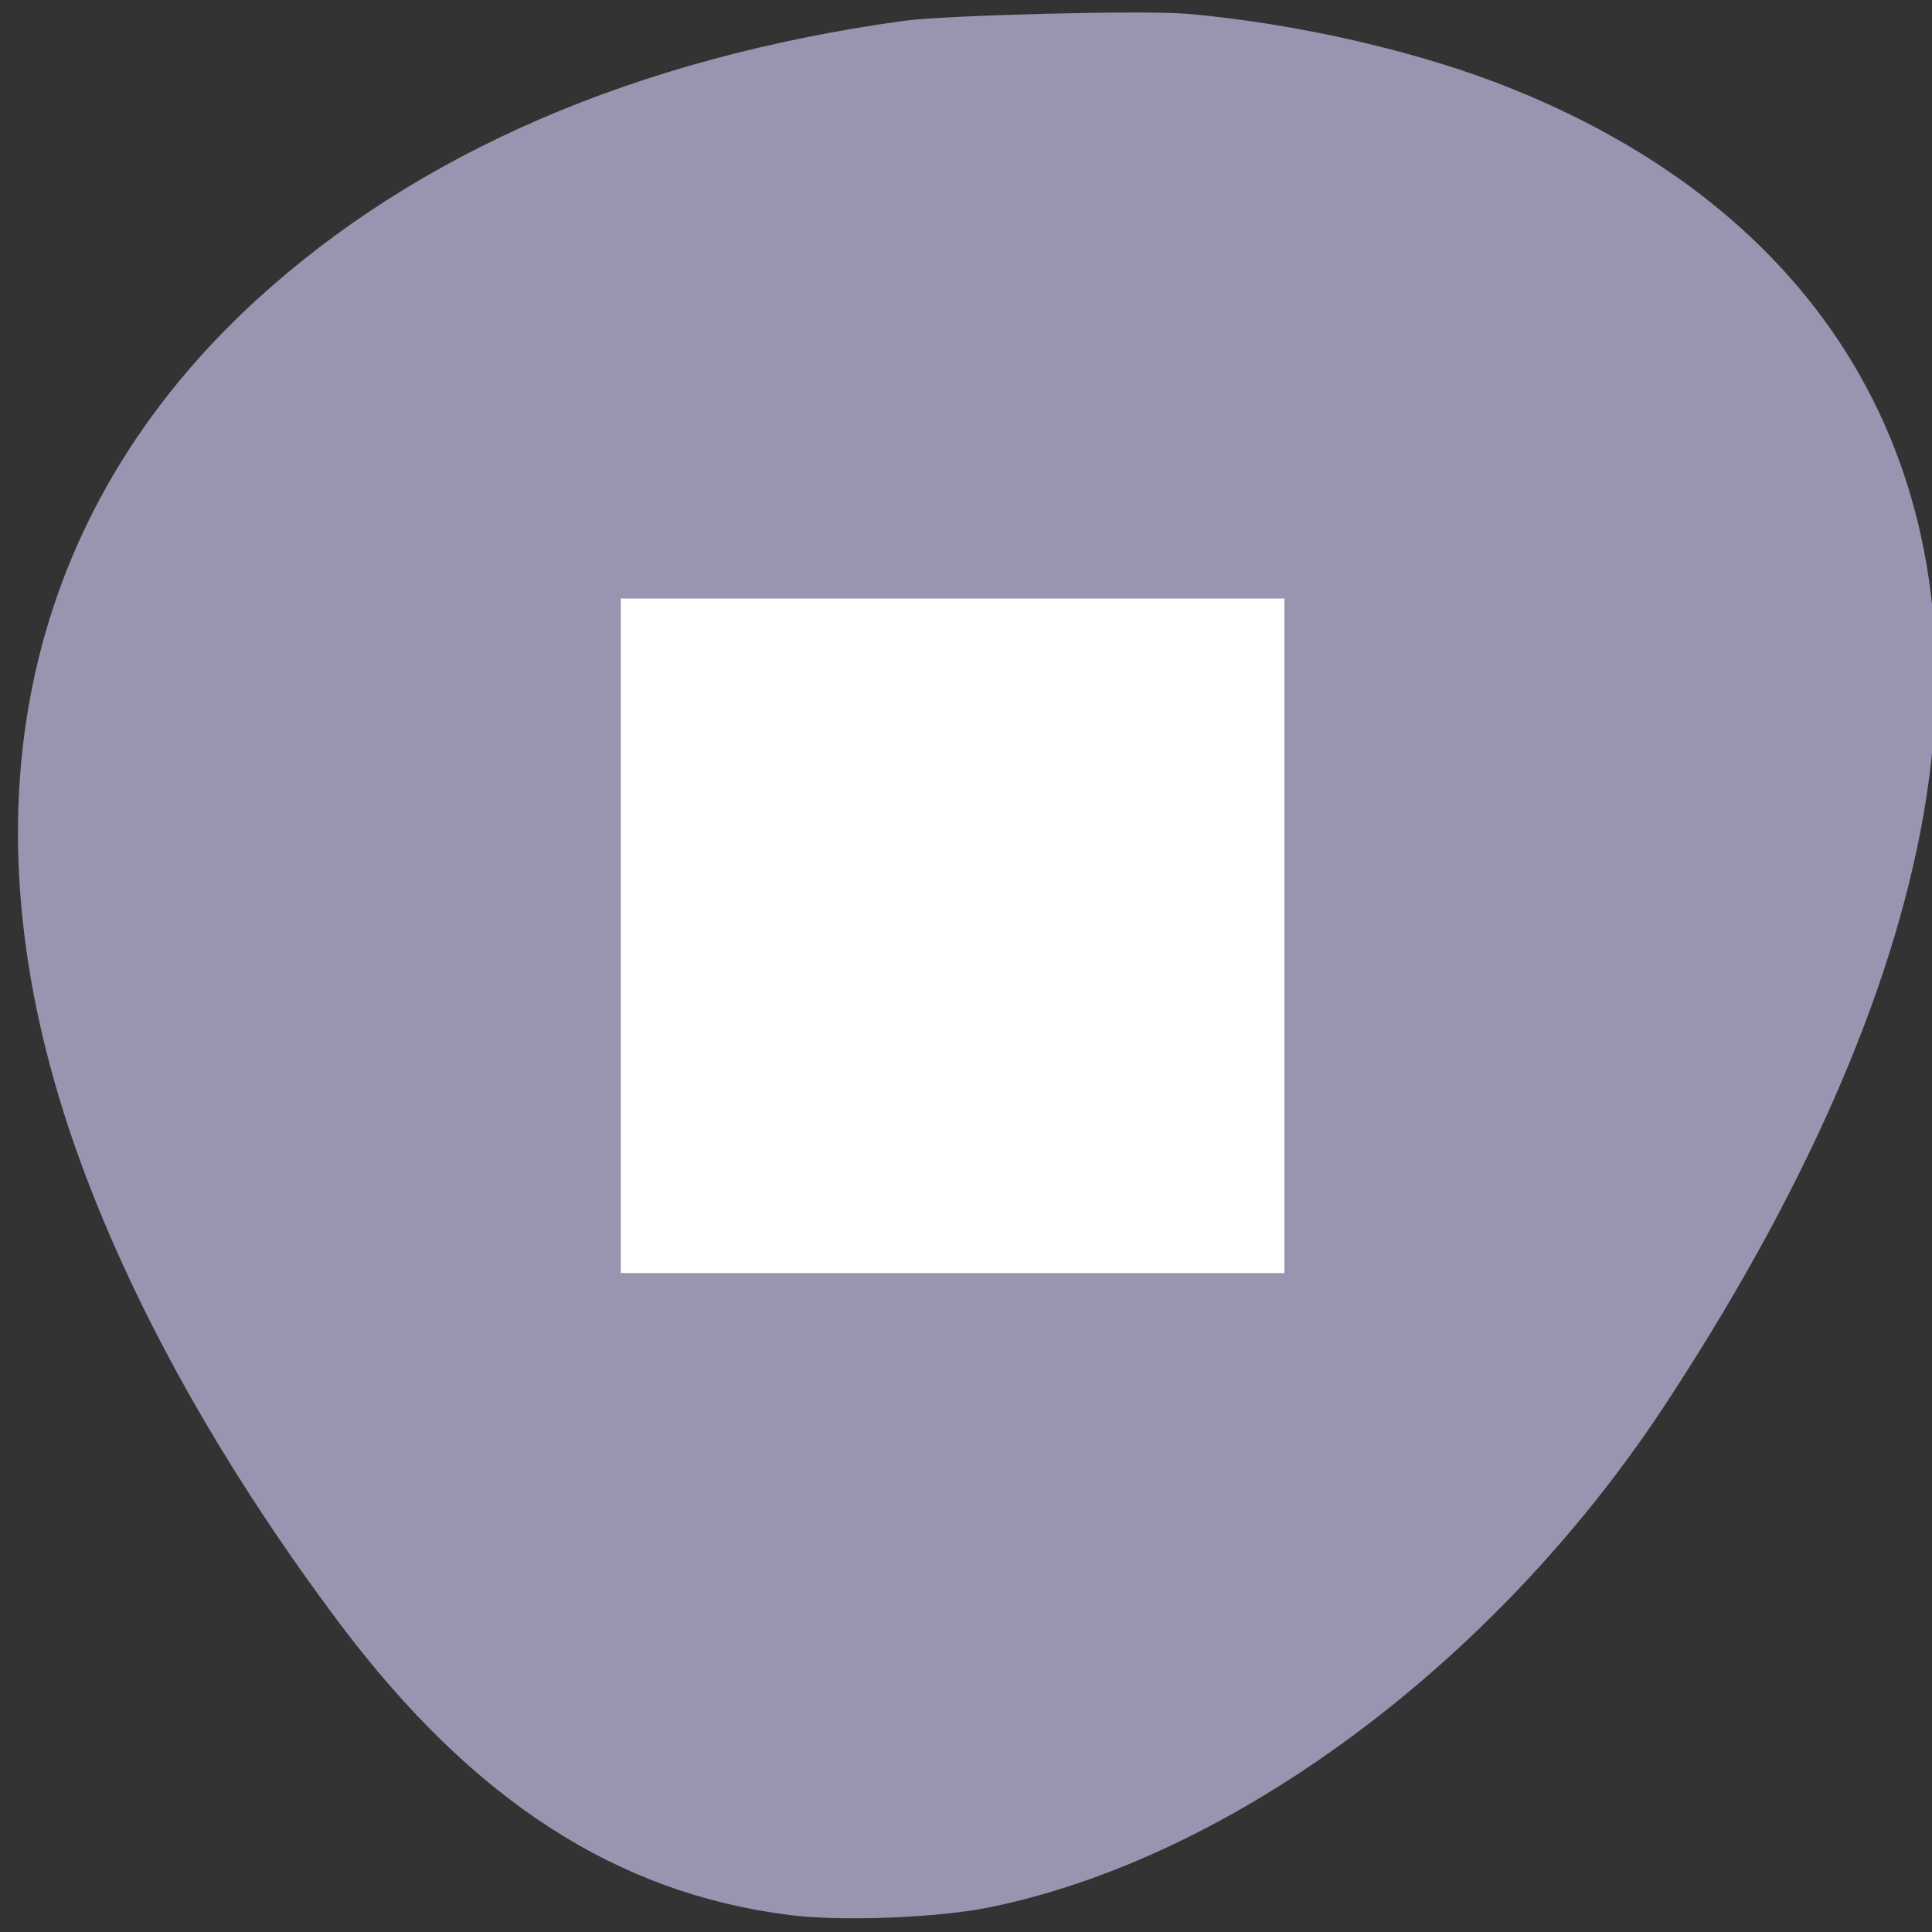 <svg xmlns="http://www.w3.org/2000/svg" viewBox="0 0 16 16"><rect x="0" y="0" width="16" height="16" fill="#333333" stroke="none"/><path d="m 9.82 0.113 c 0.938 0.082 1.961 0.32 2.719 0.629 c 2.641 1.07 3.871 3.25 3.391 6.004 c -0.258 1.48 -0.996 3.156 -2.168 4.93 c -1.402 2.113 -3.57 3.715 -5.574 4.121 c -0.426 0.086 -1.227 0.117 -1.652 0.062 c -1.43 -0.18 -2.617 -0.949 -3.711 -2.398 c -1.043 -1.387 -1.816 -2.801 -2.254 -4.113 c -0.898 -2.703 -0.355 -5.113 1.547 -6.859 c 1.336 -1.223 3.145 -2.008 5.363 -2.316 c 0.332 -0.047 1.996 -0.09 2.34 -0.059" style="fill:#9a94b0"/><path d="m 5.141 4.957 h 5.496 v 5.586 h -5.496" style="fill:#fff"/></svg>